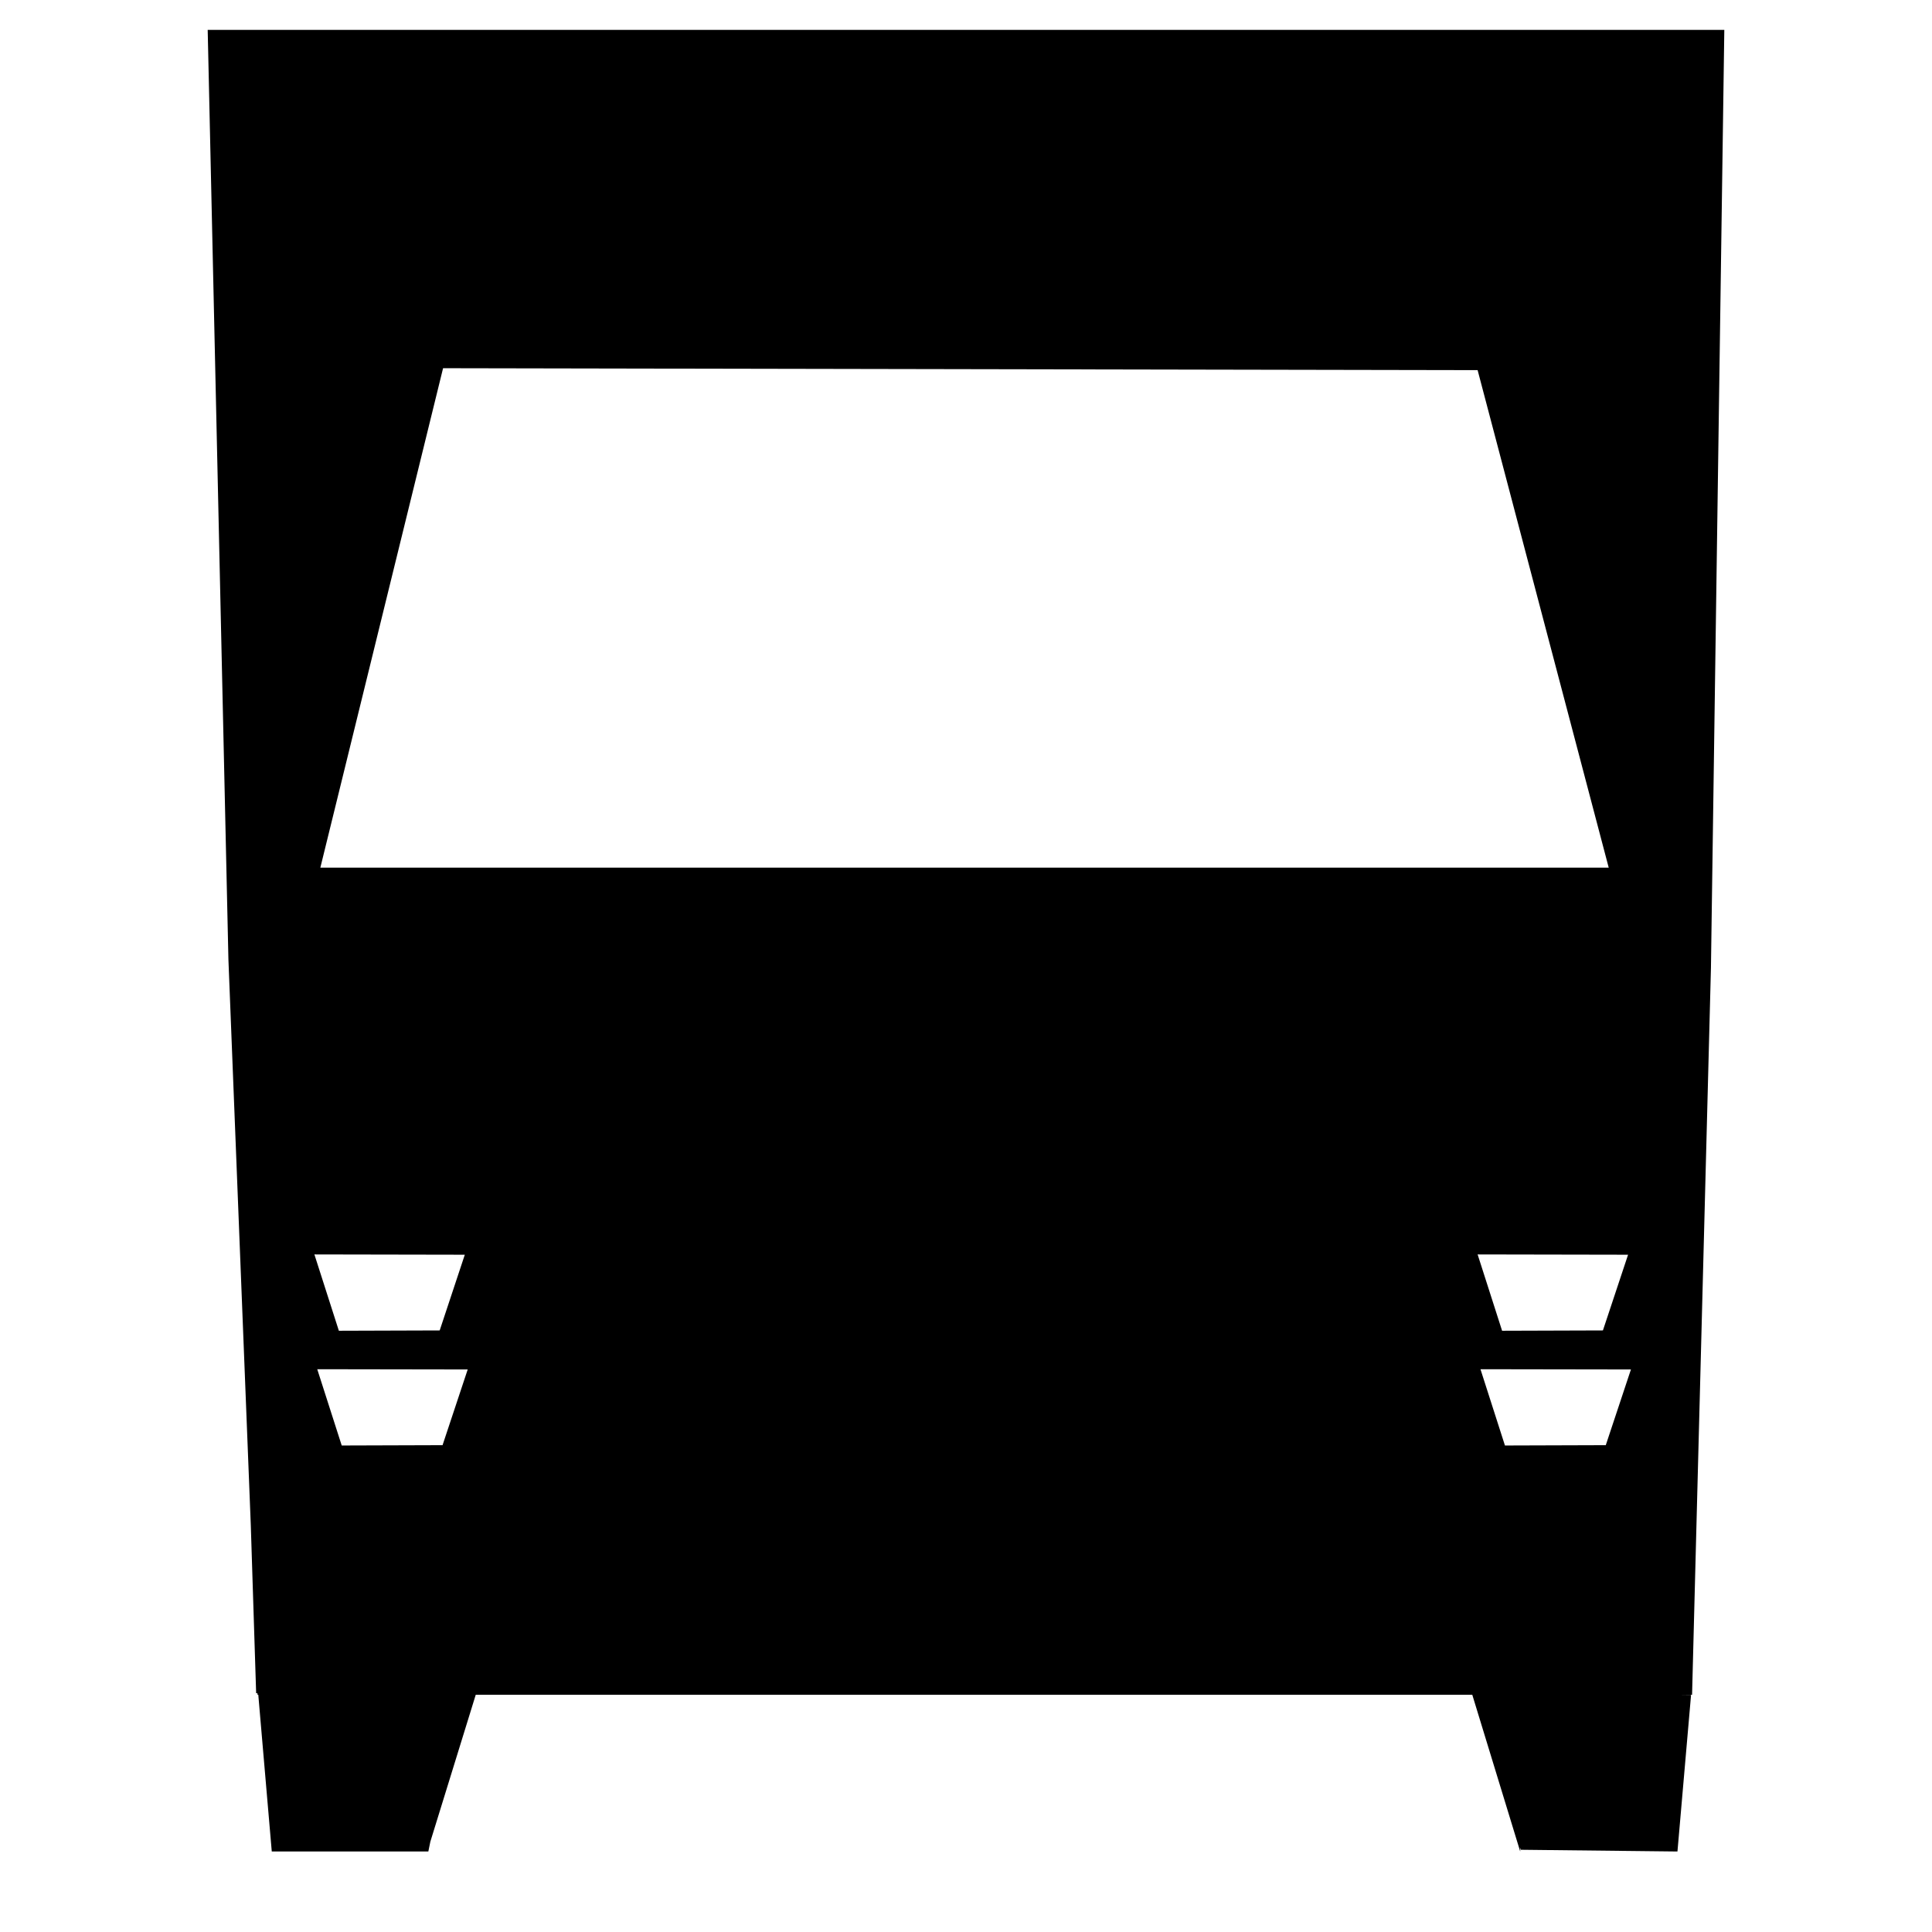 <?xml version="1.0" standalone="no"?>
<!DOCTYPE svg PUBLIC "-//W3C//DTD SVG 1.1//EN" "http://www.w3.org/Graphics/SVG/1.1/DTD/svg11.dtd">
<svg width="48px" height="48px" version="1.1" xmlns="http://www.w3.org/2000/svg" xmlns:xlink="http://www.w3.org/1999/xlink" xml:space="preserve" style="fill-rule:evenodd;clip-rule:evenodd;stroke-linejoin:round;stroke-miterlimit:1.414;">
    <g>
        <g id="truck">
            <g>
                <path d="M5.16,0.743L5.675,23.841L6.231,37.895L6.364,42.067L6.396,42.067L6.398,42.105L6.417,42.105L6.752,46L10.642,46L10.692,45.755L11.82,42.105L36.578,42.105L37.769,46L37.773,45.9L37.785,45.957L41.676,46L42.014,42.109L41.682,42.105L42.039,42.105L42.148,37.891L42.508,24.044L42.84,0.743ZM11.008,9.148L36.711,9.196L39.968,21.556L7.959,21.556ZM36.711,31.166L40.449,31.173L39.824,33.054L37.319,33.062ZM7.811,31.166L11.548,31.173L10.924,33.054L8.419,33.062ZM36.782,34.018L40.52,34.024L39.895,35.905L37.39,35.913ZM7.882,34.018L11.62,34.024L10.995,35.905L8.49,35.913Z" style="fill:black;fill-rule:nonzero;"/>
            </g>
        </g>
    </g>
</svg>
